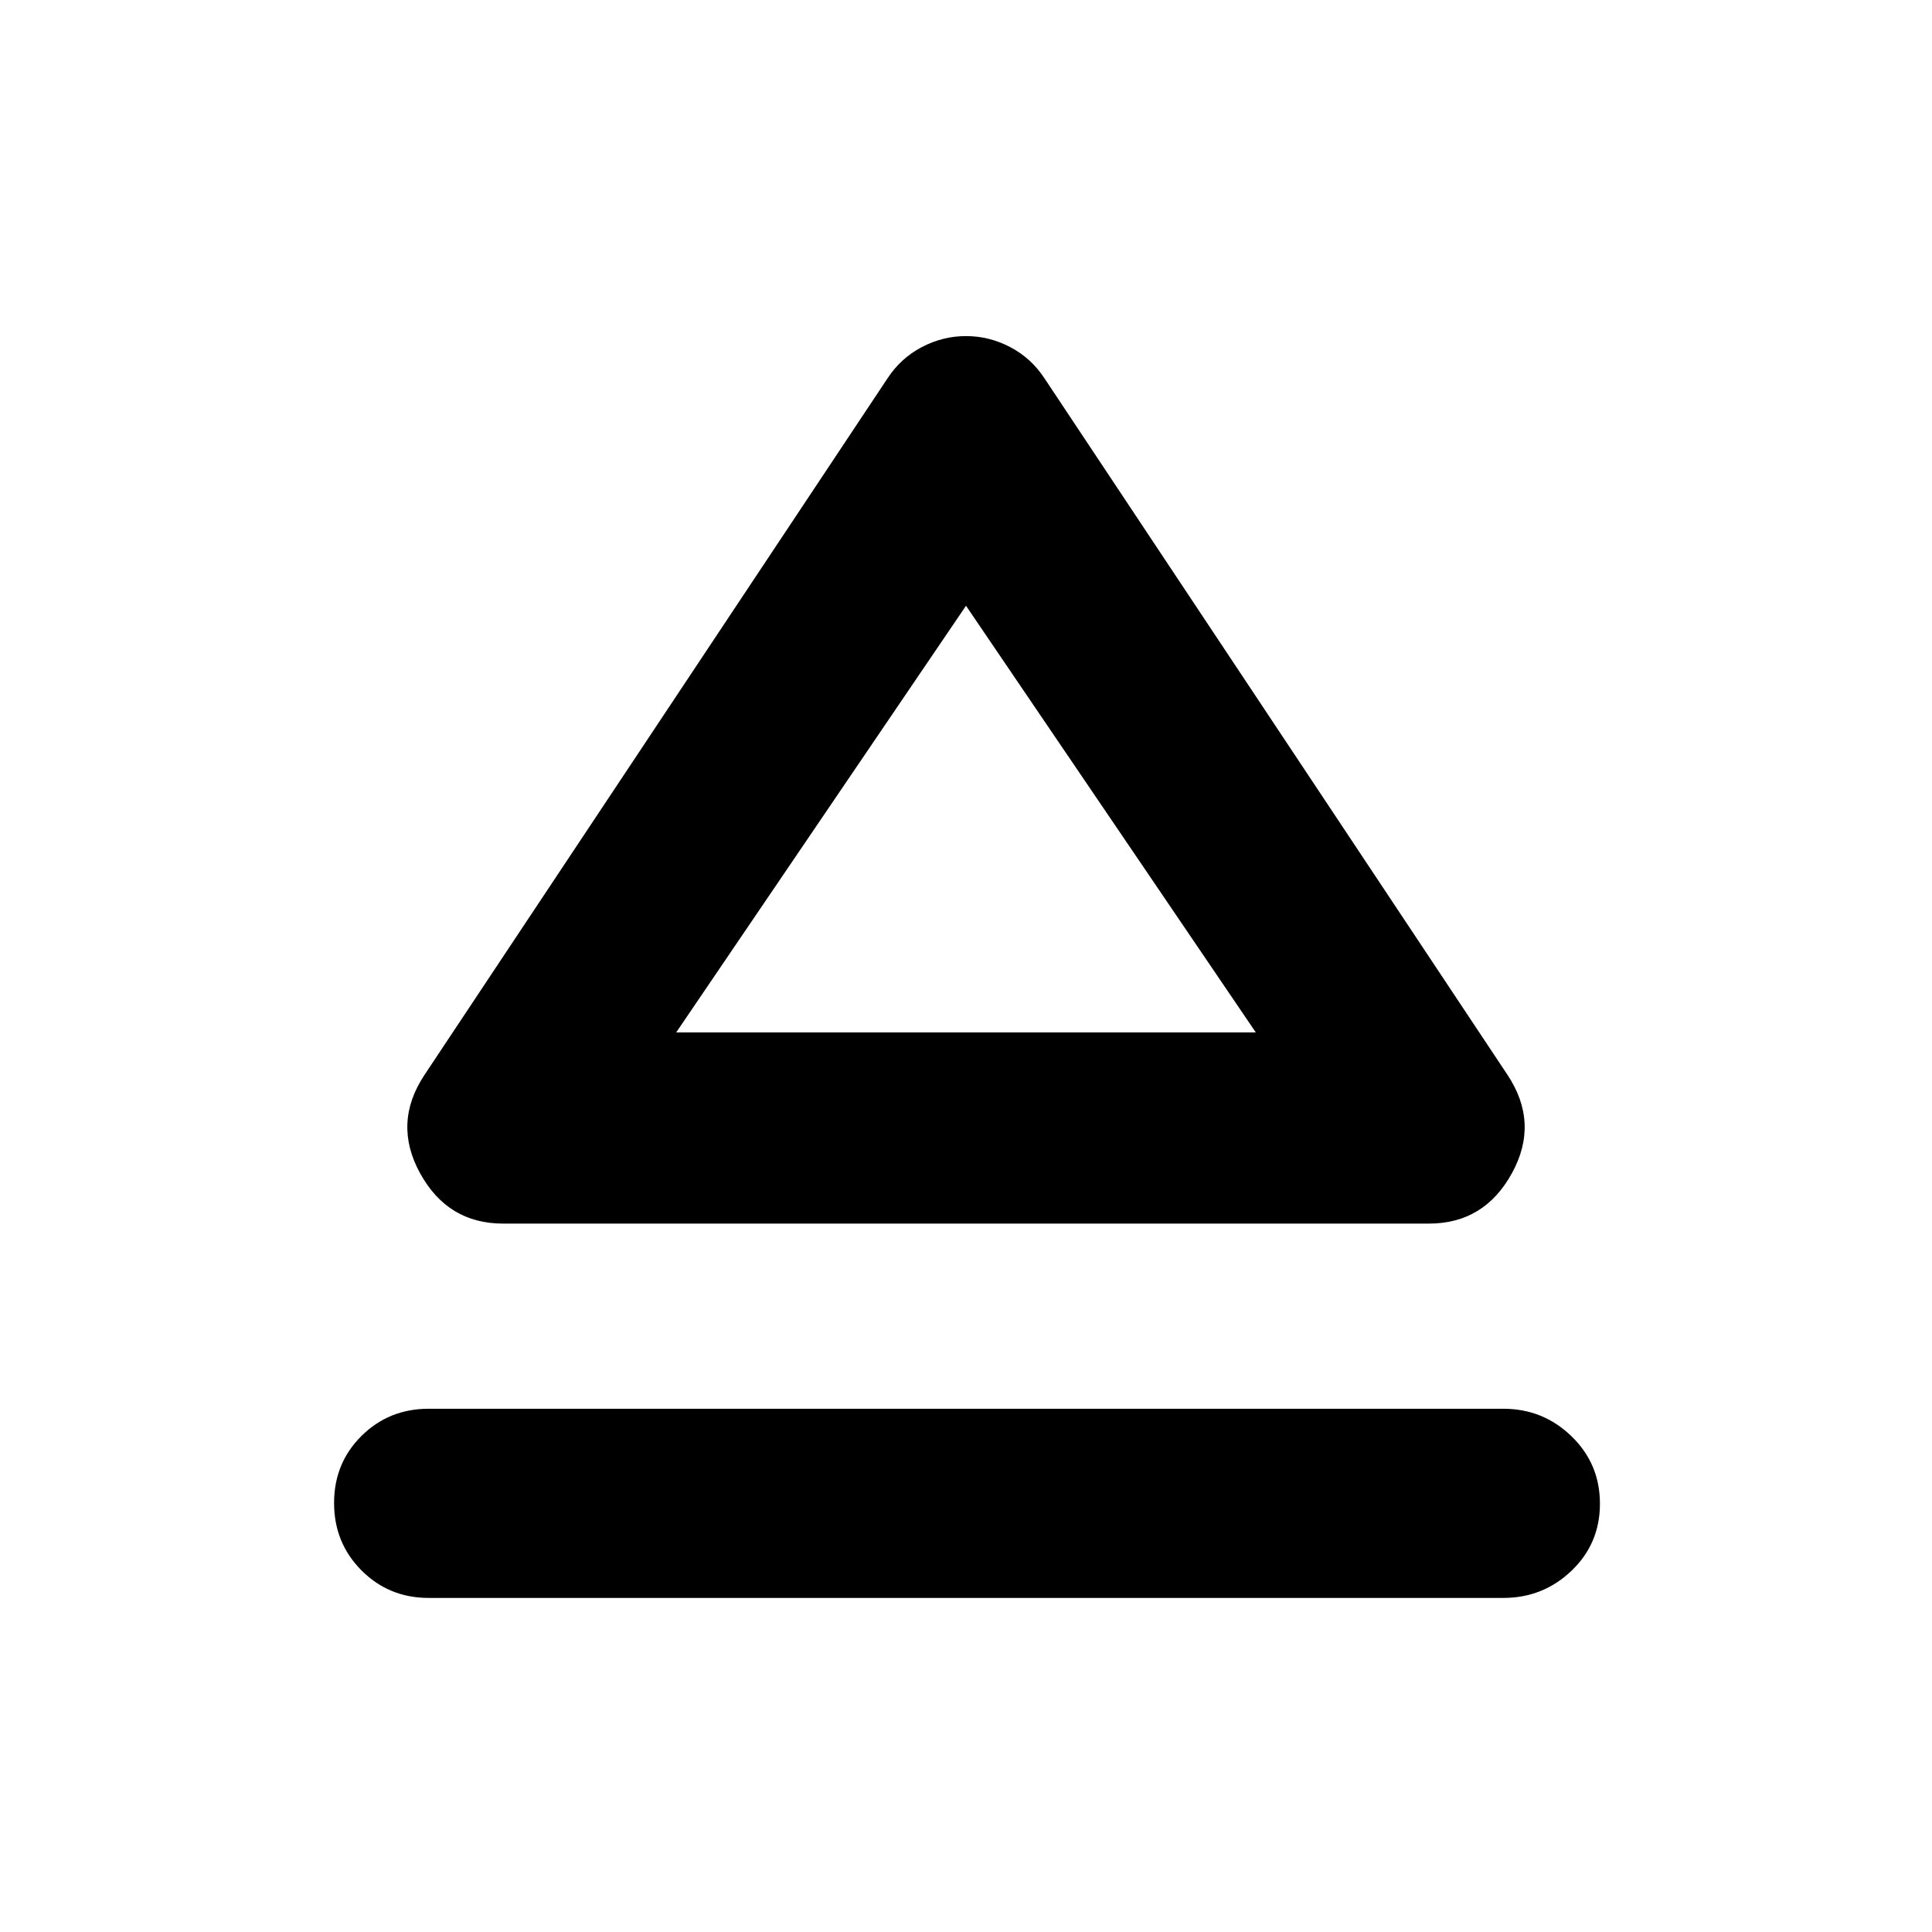 <svg xmlns="http://www.w3.org/2000/svg" width="48" height="48" viewBox="0 -960 960 960"><path d="M213-260h534q19.75 0 33.875 13.675Q795-232.649 795-212.825 795-193 780.875-179.5 766.75-166 747-166H213q-19.75 0-33.375-13.675Q166-193.351 166-213.175 166-233 179.625-246.5 193.25-260 213-260Zm-2-166 230-346q6.545-10 16.985-15.5Q468.424-793 480-793t22.015 5.5Q512.455-782 519-772l230 346q16 24 2.25 49T710-352H250q-27.5 0-41.25-25t2.25-49Zm270-21Zm-145 0h288L480-659 336-447Z"/></svg>